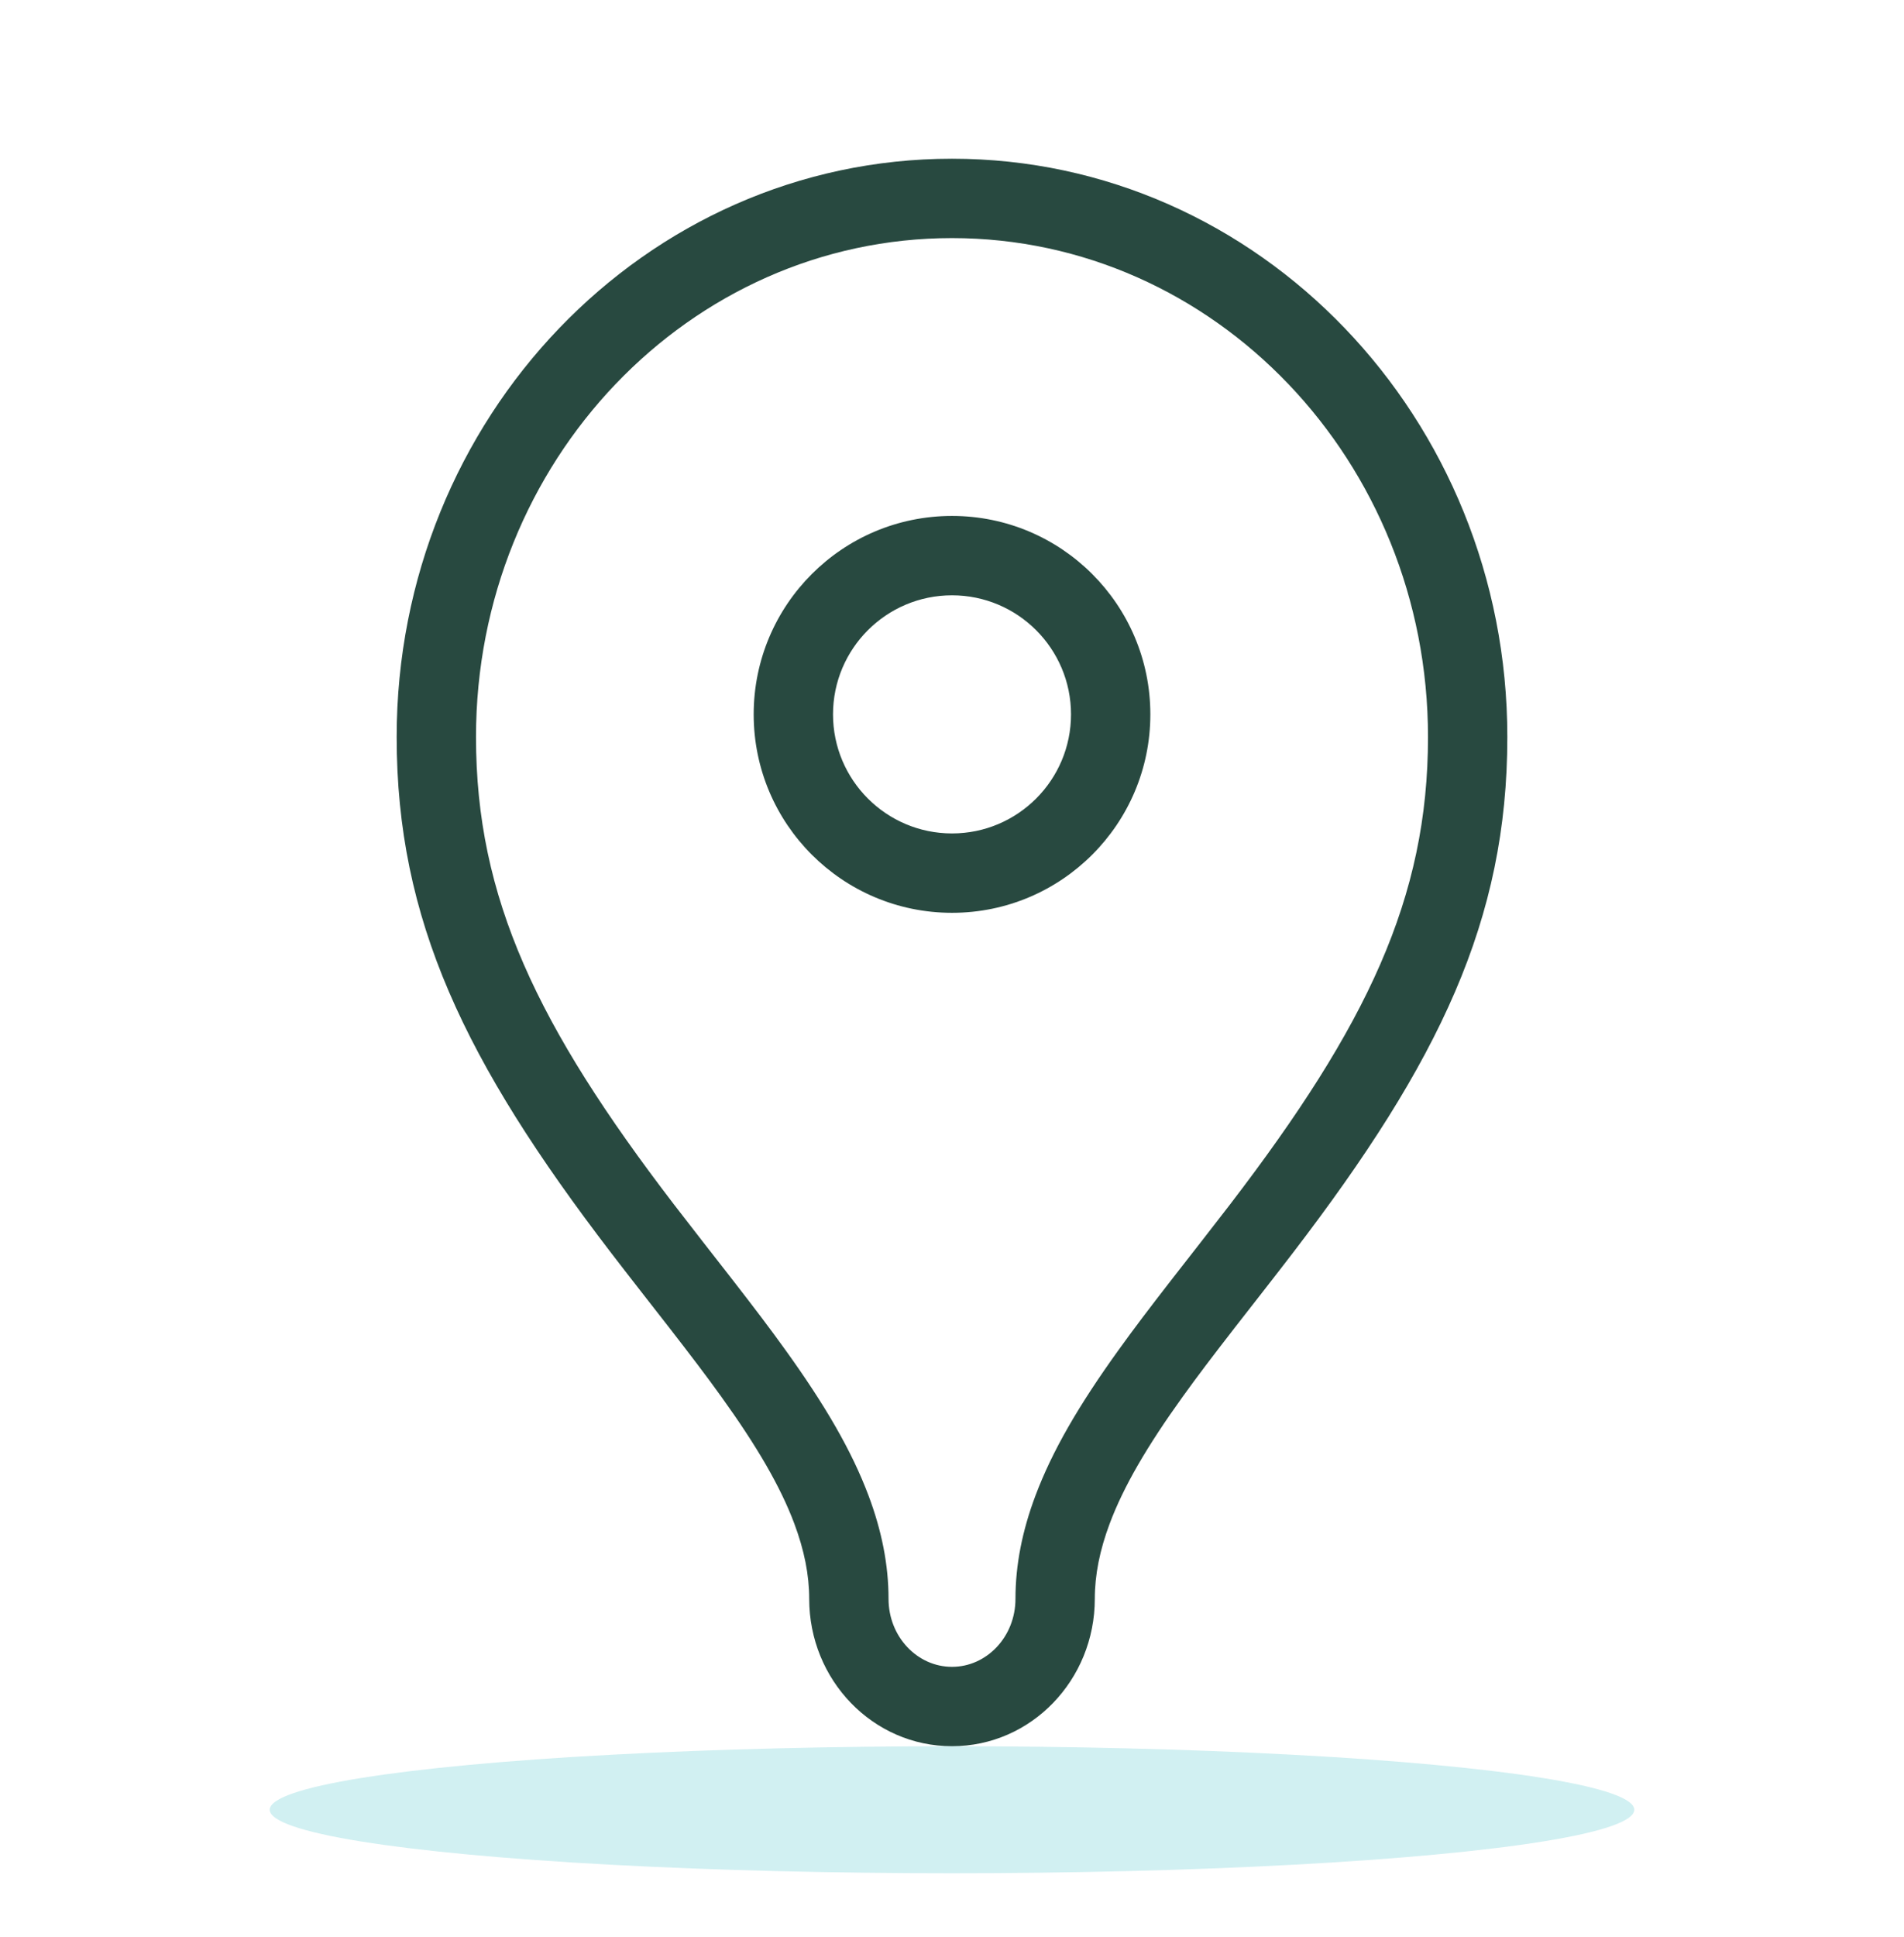 <svg width="120" height="122" viewBox="0 0 120 122" fill="none" xmlns="http://www.w3.org/2000/svg">
<path fill-rule="evenodd" clip-rule="evenodd" d="M60 9.998C79.354 9.998 95 26.334 95 46.428C95 57.934 90.725 66.864 81.484 78.922C80.937 79.636 80.379 80.356 79.642 81.3C78.734 82.462 78.249 83.083 77.848 83.599C76.436 85.414 75.447 86.721 74.539 87.983C72.291 91.109 70.817 93.632 69.937 95.98C69.312 97.648 69 99.207 69 100.713C69 105.82 64.996 109.998 60 109.998C55.004 109.998 51 105.82 51 100.713C51 99.207 50.688 97.648 50.063 95.98C49.183 93.632 47.709 91.109 45.461 87.983C44.553 86.721 43.564 85.414 42.152 83.599C41.751 83.083 41.266 82.462 40.358 81.3C39.621 80.356 39.063 79.636 38.516 78.922C29.275 66.864 25 57.934 25 46.428C25 26.334 40.646 9.998 60 9.998ZM60 14.998C43.457 14.998 30 29.049 30 46.428C30 56.569 33.854 64.619 42.484 75.881C43.021 76.581 43.571 77.29 44.3 78.224C45.205 79.382 45.694 80.008 46.099 80.529C47.546 82.39 48.569 83.74 49.52 85.064C52.004 88.518 53.682 91.39 54.745 94.225C55.571 96.429 56 98.574 56 100.713C56 103.105 57.814 104.998 60 104.998C62.186 104.998 64 103.105 64 100.713C64 98.574 64.429 96.429 65.255 94.225C66.318 91.39 67.996 88.518 70.48 85.064C71.431 83.74 72.454 82.39 73.901 80.529C74.306 80.008 74.796 79.382 75.7 78.224C76.429 77.29 76.979 76.581 77.516 75.881C86.146 64.619 90 56.569 90 46.428C90 29.049 76.543 14.998 60 14.998ZM60.001 32.5C66.902 32.5 72.501 38.099 72.501 45C72.501 51.901 66.902 57.5 60.001 57.5C53.1 57.5 47.501 51.901 47.501 45C47.501 38.099 53.1 32.5 60.001 32.5ZM60.001 37.5C55.862 37.5 52.501 40.861 52.501 45C52.501 49.139 55.862 52.5 60.001 52.5C64.14 52.5 67.501 49.139 67.501 45C67.501 40.861 64.14 37.5 60.001 37.5Z" fill="#284940"/>
<g opacity="0.2" filter="url(#filter0_f)">
<ellipse cx="60" cy="114" rx="43" ry="4" fill="#1BB3BC"/>
</g>
<defs>
<filter id="filter0_f" x="13" y="106" width="94" height="16" filterUnits="userSpaceOnUse" color-interpolation-filters="sRGB">
<feFlood flood-opacity="0" result="BackgroundImageFix"/>
<feBlend mode="normal" in="SourceGraphic" in2="BackgroundImageFix" result="shape"/>
<feGaussianBlur stdDeviation="2" result="effect1_foregroundBlur"/>
</filter>
</defs>
</svg>
